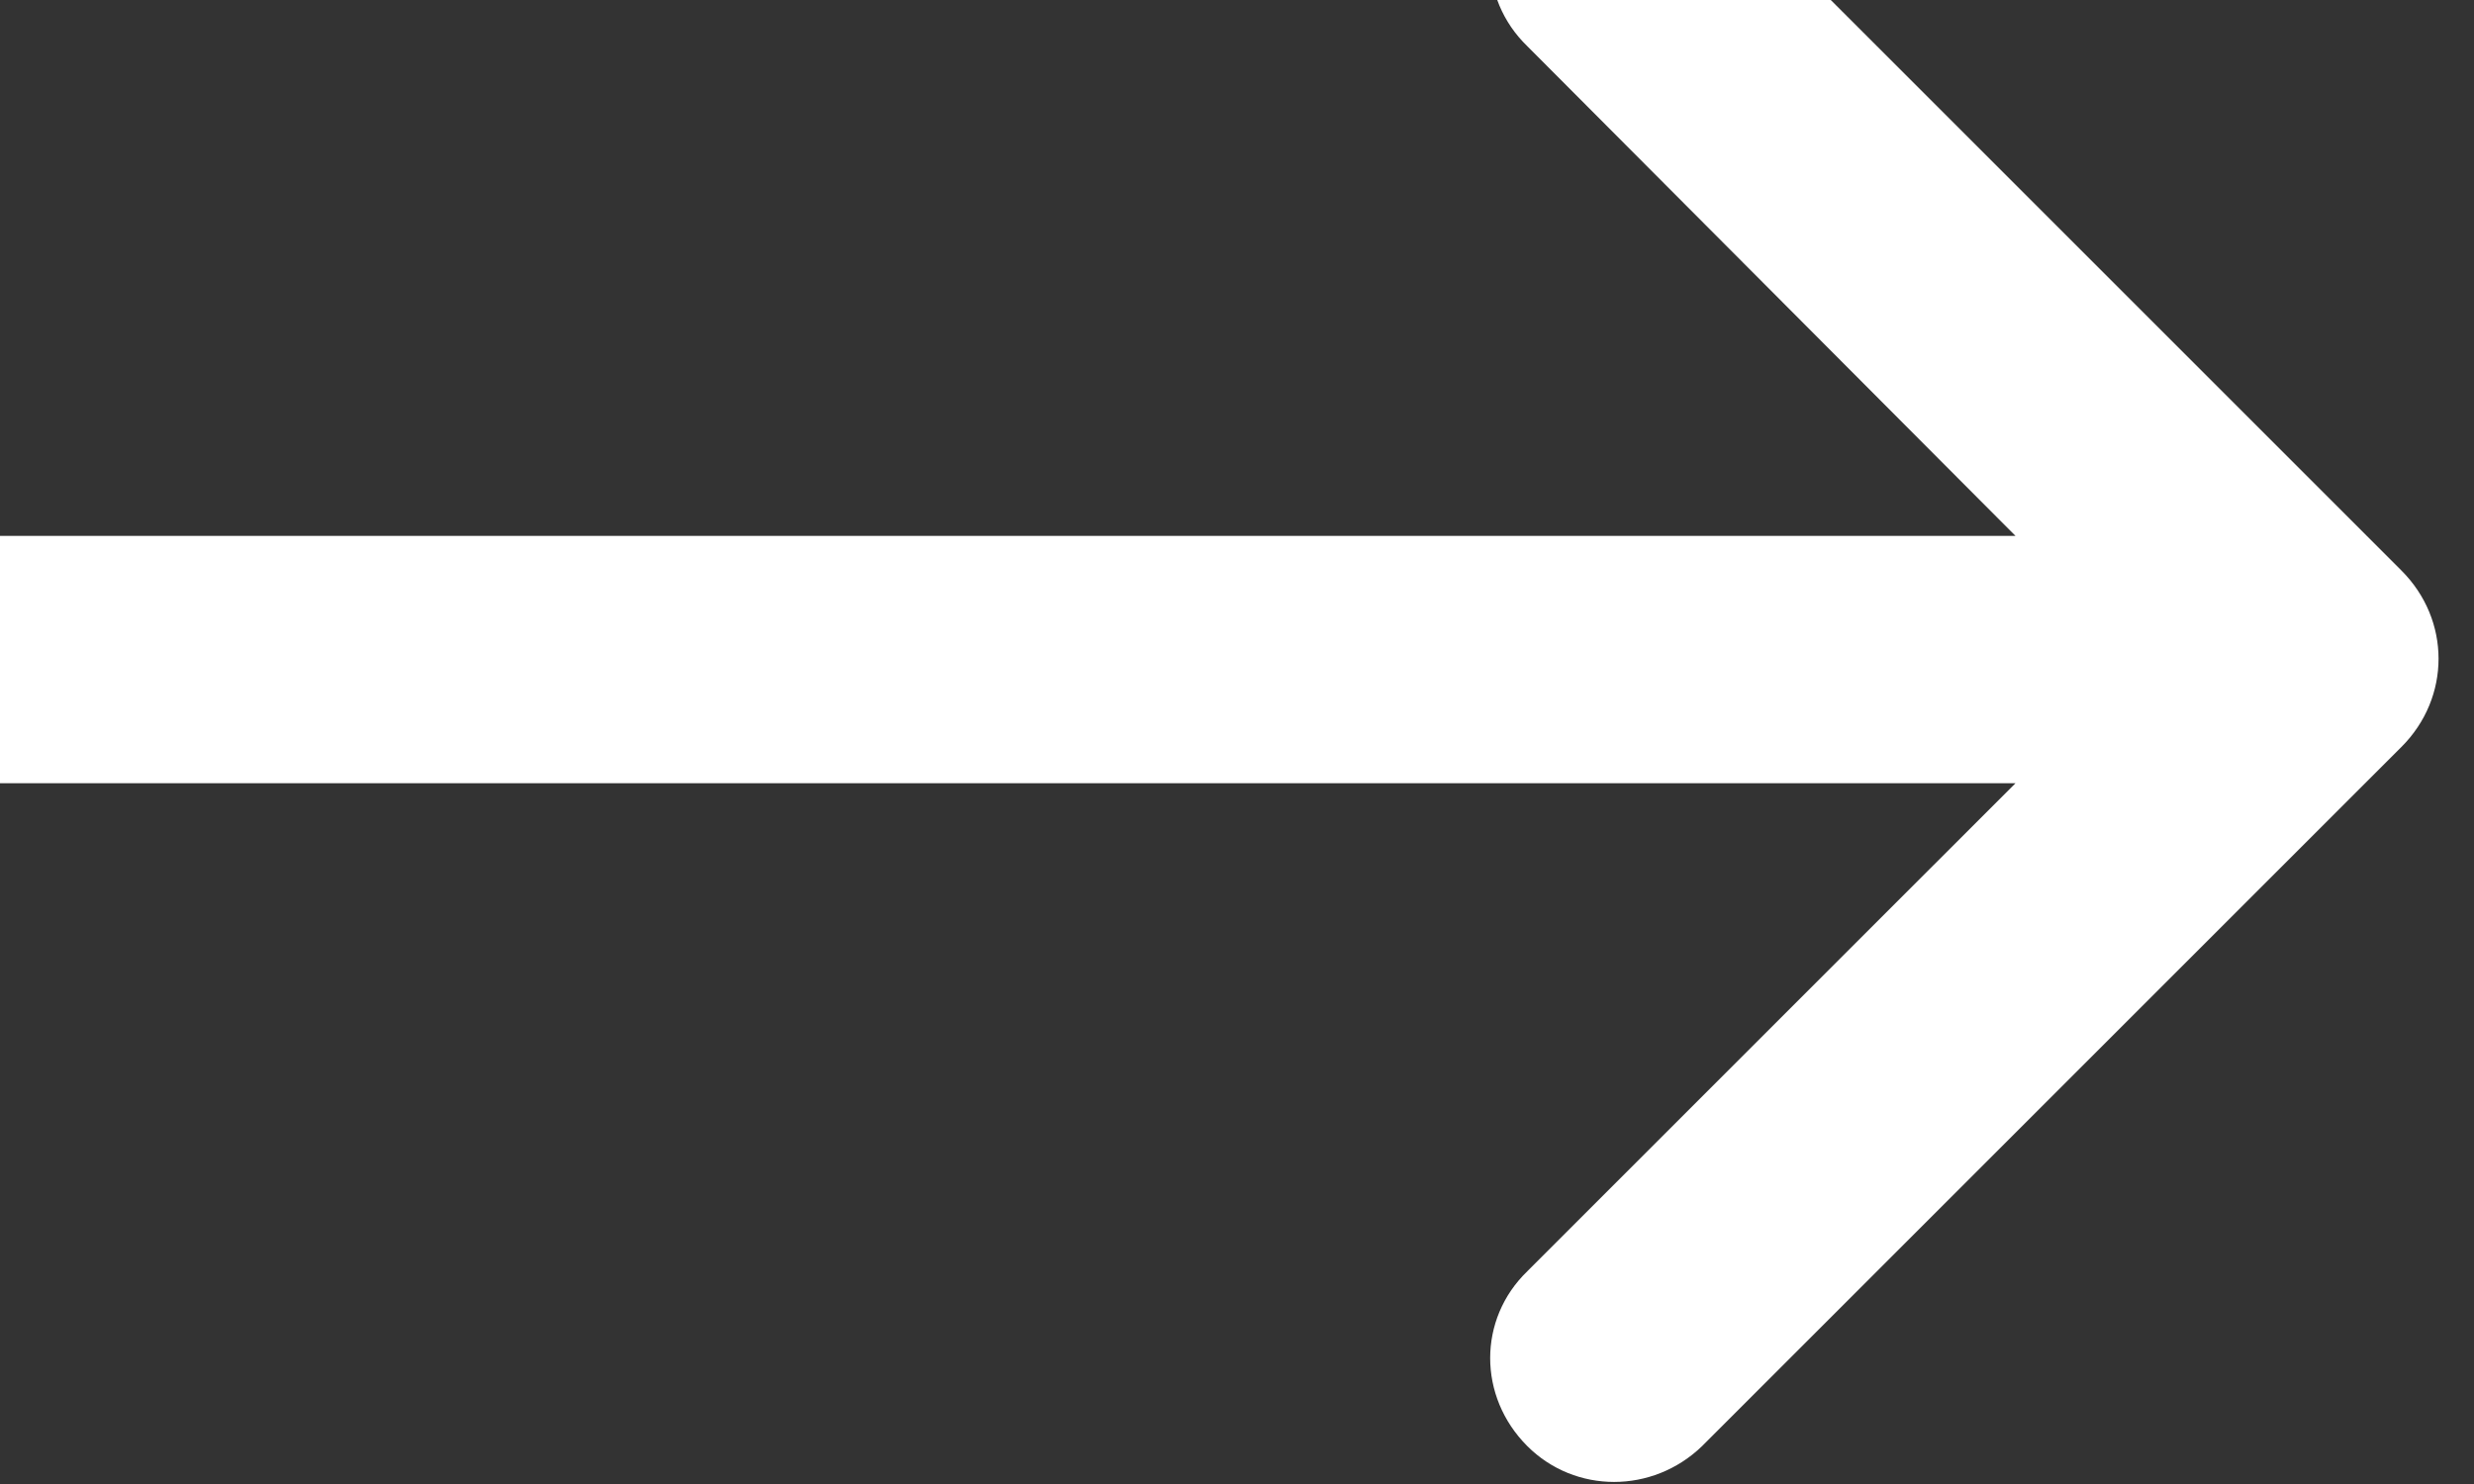 <svg width="15" height="9" viewBox="0 0 15 9" fill="none" xmlns="http://www.w3.org/2000/svg" xmlns:xlink="http://www.w3.org/1999/xlink">
	<rect x="0" y="0" width="15" height="9" fill="#333333" stroke="none"/>
	<desc>
			Created with Pixso.
	</desc>
	<defs/>
	<path id="Стрелка 1" d="M12.22 3.25L9.26 0.28C8.96 -0.01 8.96 -0.48 9.26 -0.78C9.55 -1.07 10.02 -1.07 10.32 -0.78L14.56 3.46C14.86 3.76 14.86 4.23 14.56 4.53L10.32 8.77C10.02 9.06 9.55 9.06 9.26 8.77C8.96 8.47 8.96 8 9.26 7.71L12.22 4.75L-0.01 4.75L-0.01 3.25L12.22 3.25Z" fill="#FFFFFF" fill-opacity="1" fill-rule="evenodd"/>
</svg>
